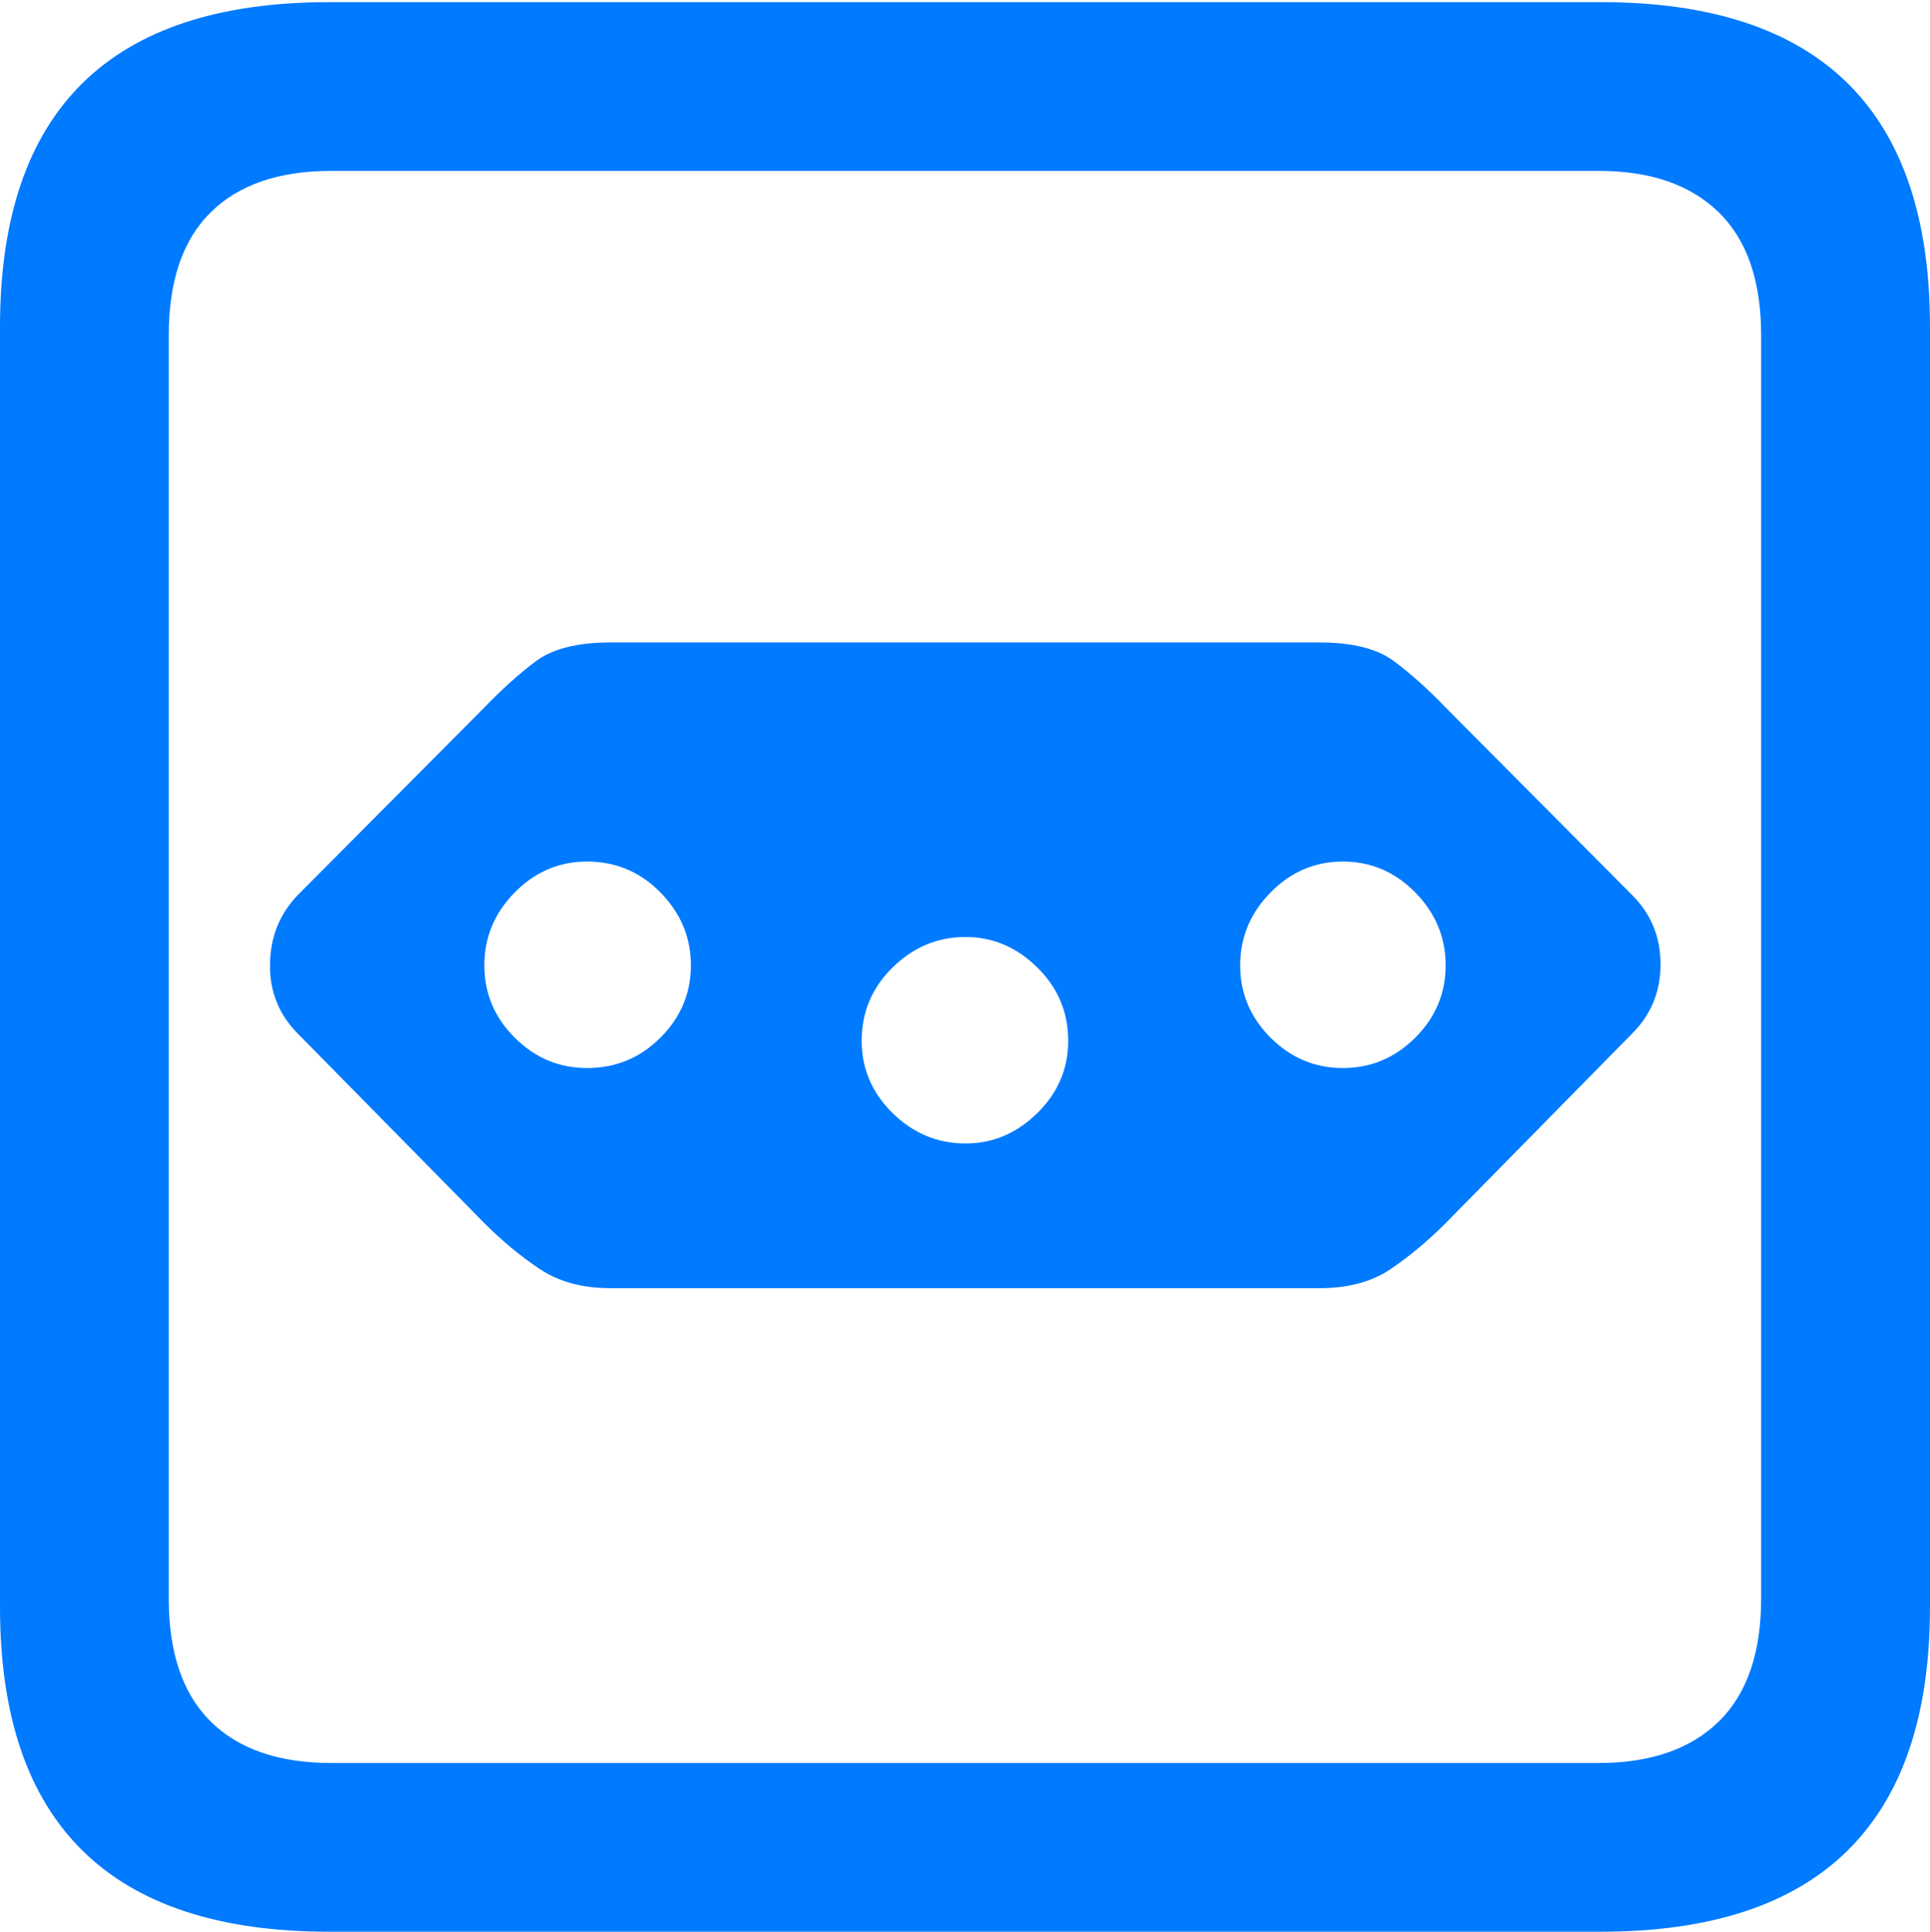 <?xml version="1.0" encoding="UTF-8"?>
<!--Generator: Apple Native CoreSVG 175.5-->
<!DOCTYPE svg
PUBLIC "-//W3C//DTD SVG 1.1//EN"
       "http://www.w3.org/Graphics/SVG/1.1/DTD/svg11.dtd">
<svg version="1.1" xmlns="http://www.w3.org/2000/svg" xmlns:xlink="http://www.w3.org/1999/xlink" width="17.979" height="17.998">
 <g>
  <rect height="17.998" opacity="0" width="17.979" x="0" y="0"/>
  <path d="M3.066 17.998L14.912 17.998Q16.445 17.998 17.212 17.241Q17.979 16.484 17.979 14.971L17.979 3.047Q17.979 1.533 17.212 0.776Q16.445 0.02 14.912 0.02L3.066 0.02Q1.533 0.02 0.767 0.776Q0 1.533 0 3.047L0 14.971Q0 16.484 0.767 17.241Q1.533 17.998 3.066 17.998ZM3.086 16.426Q2.354 16.426 1.963 16.04Q1.572 15.654 1.572 14.893L1.572 3.125Q1.572 2.363 1.963 1.978Q2.354 1.592 3.086 1.592L14.893 1.592Q15.615 1.592 16.011 1.978Q16.406 2.363 16.406 3.125L16.406 14.893Q16.406 15.654 16.011 16.04Q15.615 16.426 14.893 16.426Z" fill="#007aff"/>
  <path d="M5.684 5.986Q5.225 5.986 4.99 6.162Q4.756 6.338 4.512 6.592L2.773 8.34Q2.52 8.604 2.515 8.984Q2.51 9.365 2.773 9.629L4.512 11.396Q4.756 11.641 5.024 11.821Q5.293 12.002 5.684 12.002L12.295 12.002Q12.695 12.002 12.959 11.821Q13.223 11.641 13.467 11.396L15.205 9.629Q15.469 9.365 15.469 8.984Q15.469 8.604 15.205 8.34L13.467 6.592Q13.223 6.338 12.988 6.162Q12.754 5.986 12.295 5.986ZM5.469 8.027Q5.869 8.027 6.152 8.315Q6.436 8.604 6.436 8.994Q6.436 9.385 6.152 9.668Q5.869 9.951 5.469 9.951Q5.078 9.951 4.795 9.668Q4.512 9.385 4.512 8.994Q4.512 8.604 4.795 8.315Q5.078 8.027 5.469 8.027ZM8.994 8.73Q9.375 8.73 9.663 9.014Q9.951 9.297 9.951 9.697Q9.951 10.088 9.663 10.371Q9.375 10.654 8.994 10.654Q8.604 10.654 8.315 10.371Q8.027 10.088 8.027 9.697Q8.027 9.297 8.315 9.014Q8.604 8.73 8.994 8.73ZM12.51 8.027Q12.9 8.027 13.184 8.315Q13.467 8.604 13.467 8.994Q13.467 9.385 13.184 9.668Q12.9 9.951 12.51 9.951Q12.119 9.951 11.836 9.668Q11.553 9.385 11.553 8.994Q11.553 8.604 11.836 8.315Q12.119 8.027 12.51 8.027Z" fill="#007aff"/>
 </g>
</svg>
